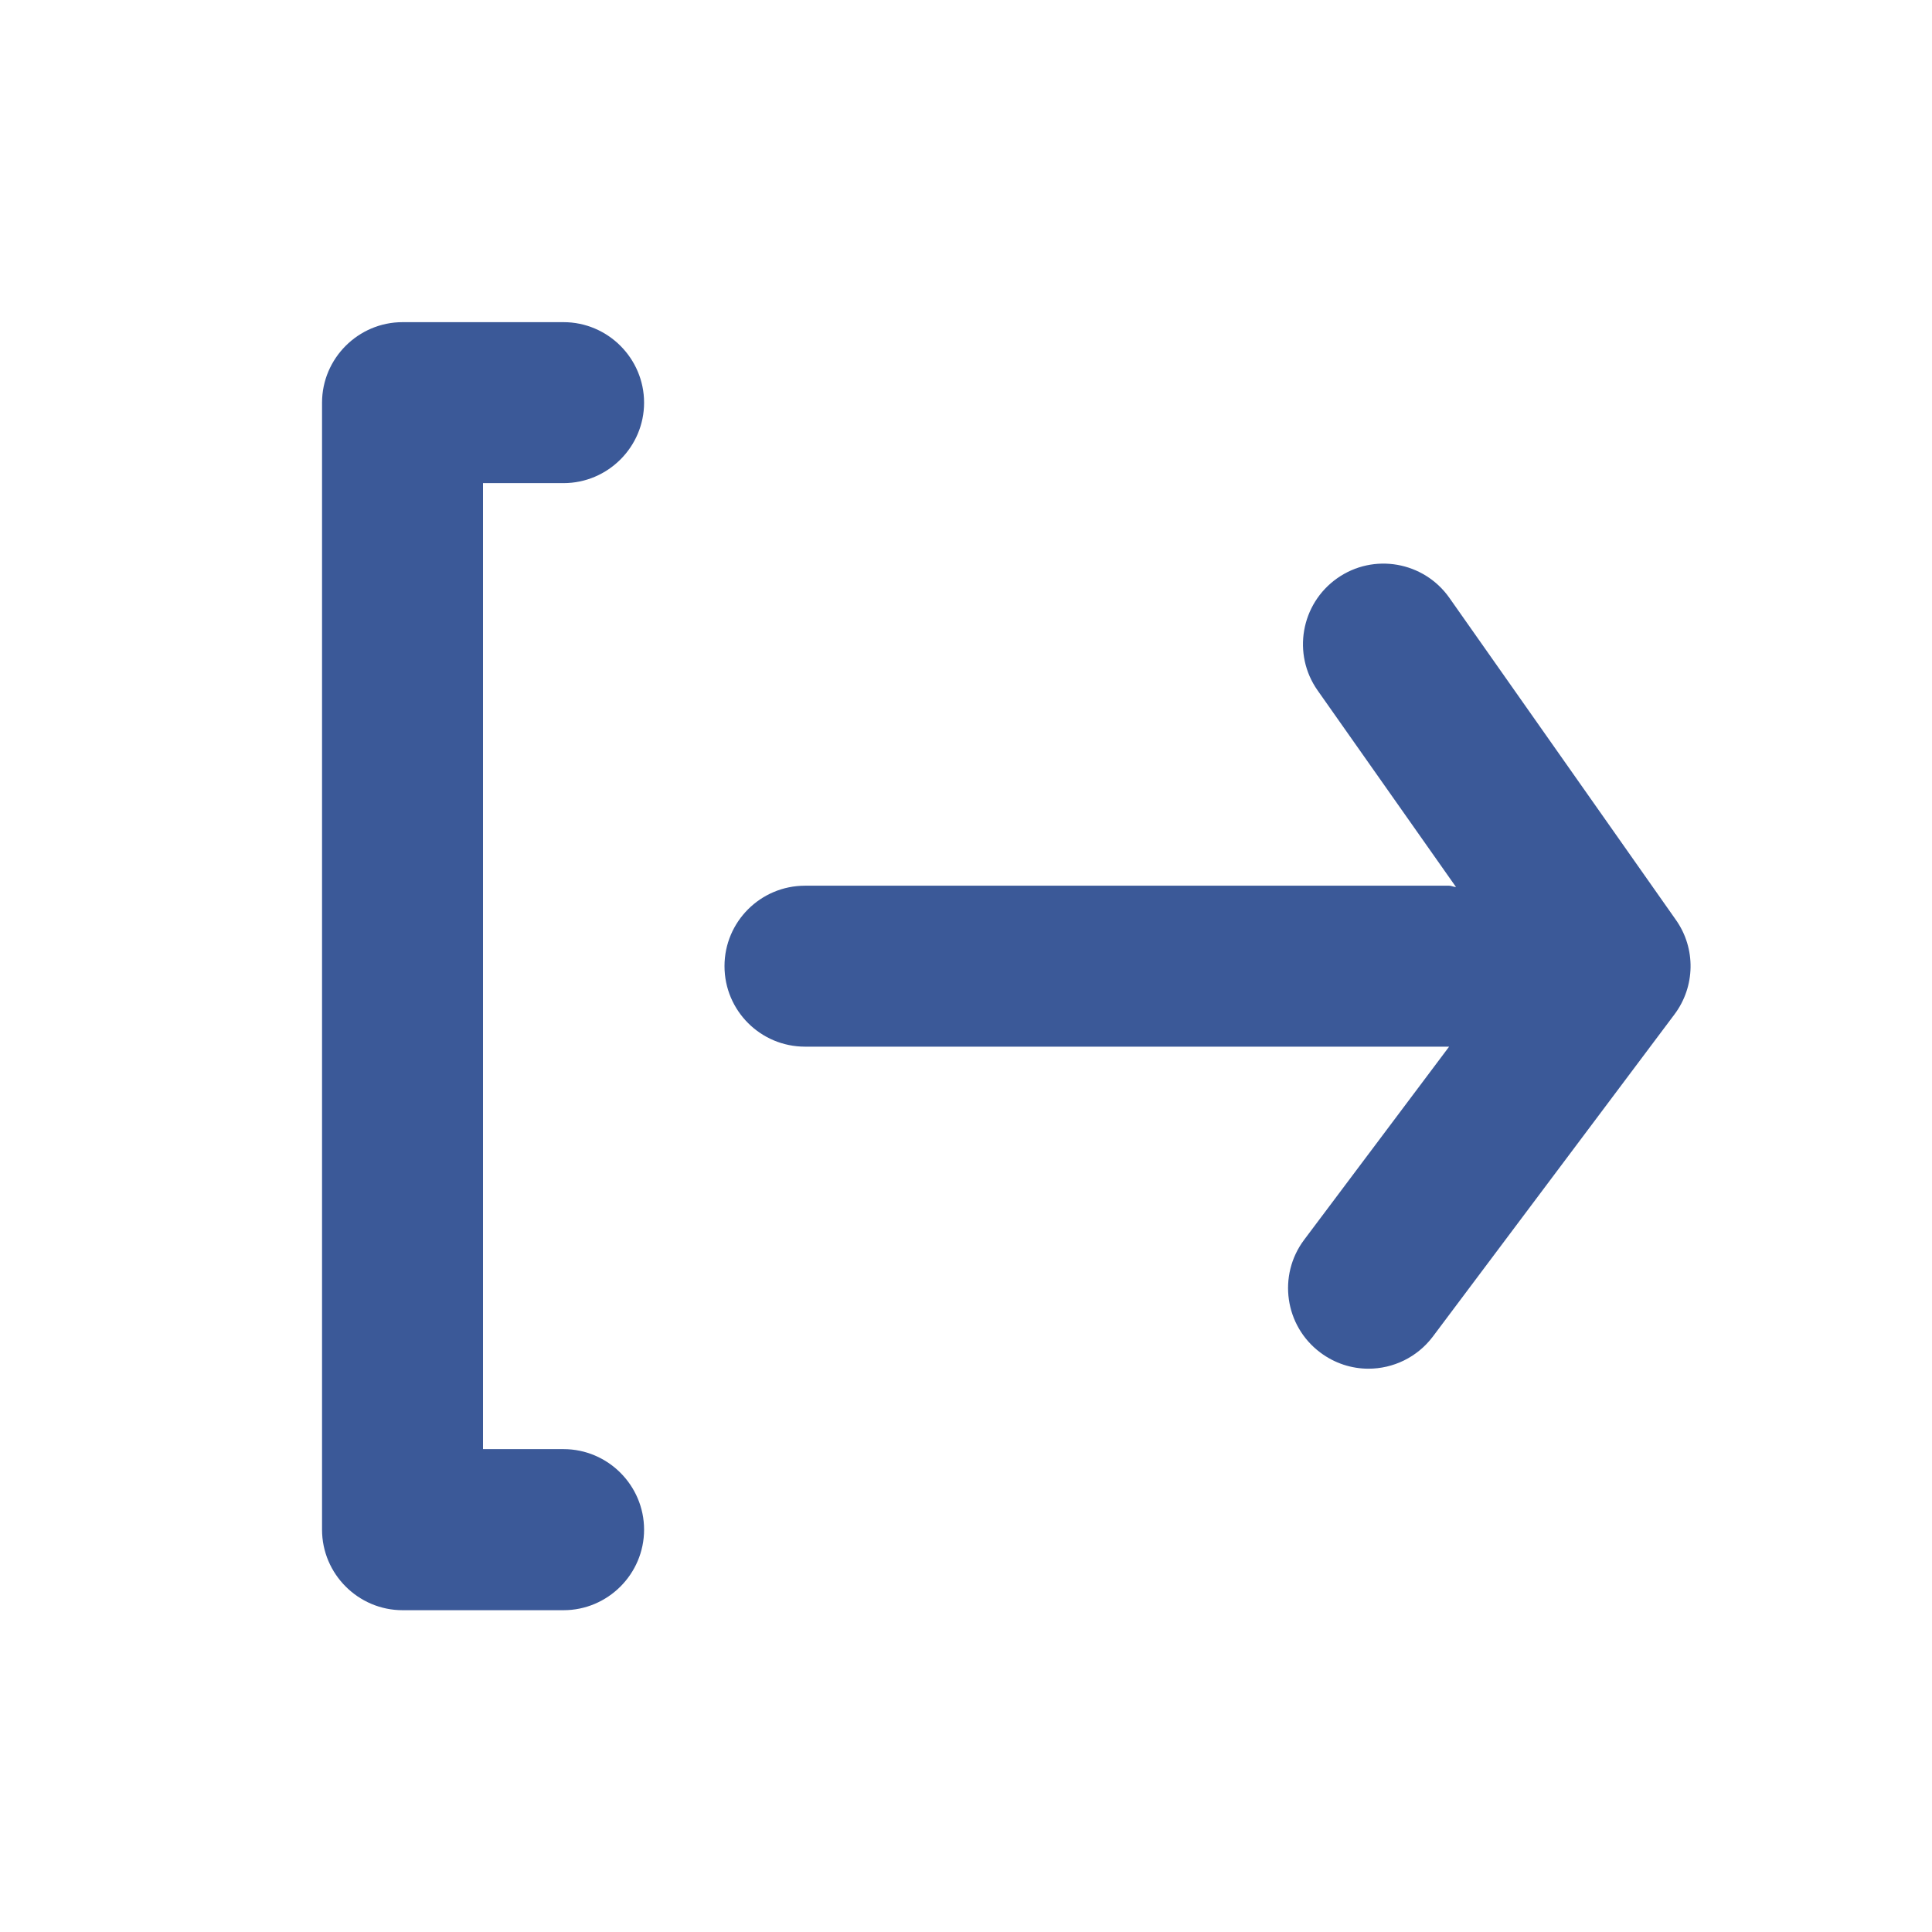 <svg width="16" height="16" viewBox="0 0 16 16" fill="none" xmlns="http://www.w3.org/2000/svg">
<path fill-rule="evenodd" clip-rule="evenodd" d="M5.334 3.335C5.334 3.701 5.034 4.001 4.667 4.001H4V12.001H4.667C5.034 12.001 5.334 12.301 5.334 12.668C5.334 13.035 5.034 13.335 4.667 13.335H3.334C2.967 13.335 2.667 13.035 2.667 12.668V3.335C2.667 2.968 2.967 2.668 3.334 2.668H4.667C5.034 2.668 5.334 2.968 5.334 3.335ZM12.003 4.951L13.879 7.618C14.046 7.854 14.04 8.171 13.867 8.401L11.867 11.068C11.736 11.242 11.536 11.335 11.333 11.335C11.194 11.335 11.054 11.291 10.934 11.201C10.639 10.98 10.58 10.562 10.8 10.268L12.001 8.668H12H6.667C6.299 8.668 6 8.37 6 8.001C6 7.633 6.299 7.335 6.667 7.335H12C12.011 7.335 12.021 7.338 12.032 7.341C12.04 7.343 12.049 7.346 12.058 7.346L10.912 5.718C10.7 5.417 10.773 5.001 11.074 4.789C11.375 4.577 11.791 4.65 12.003 4.951Z" fill="#3B5998"/>
</svg>
